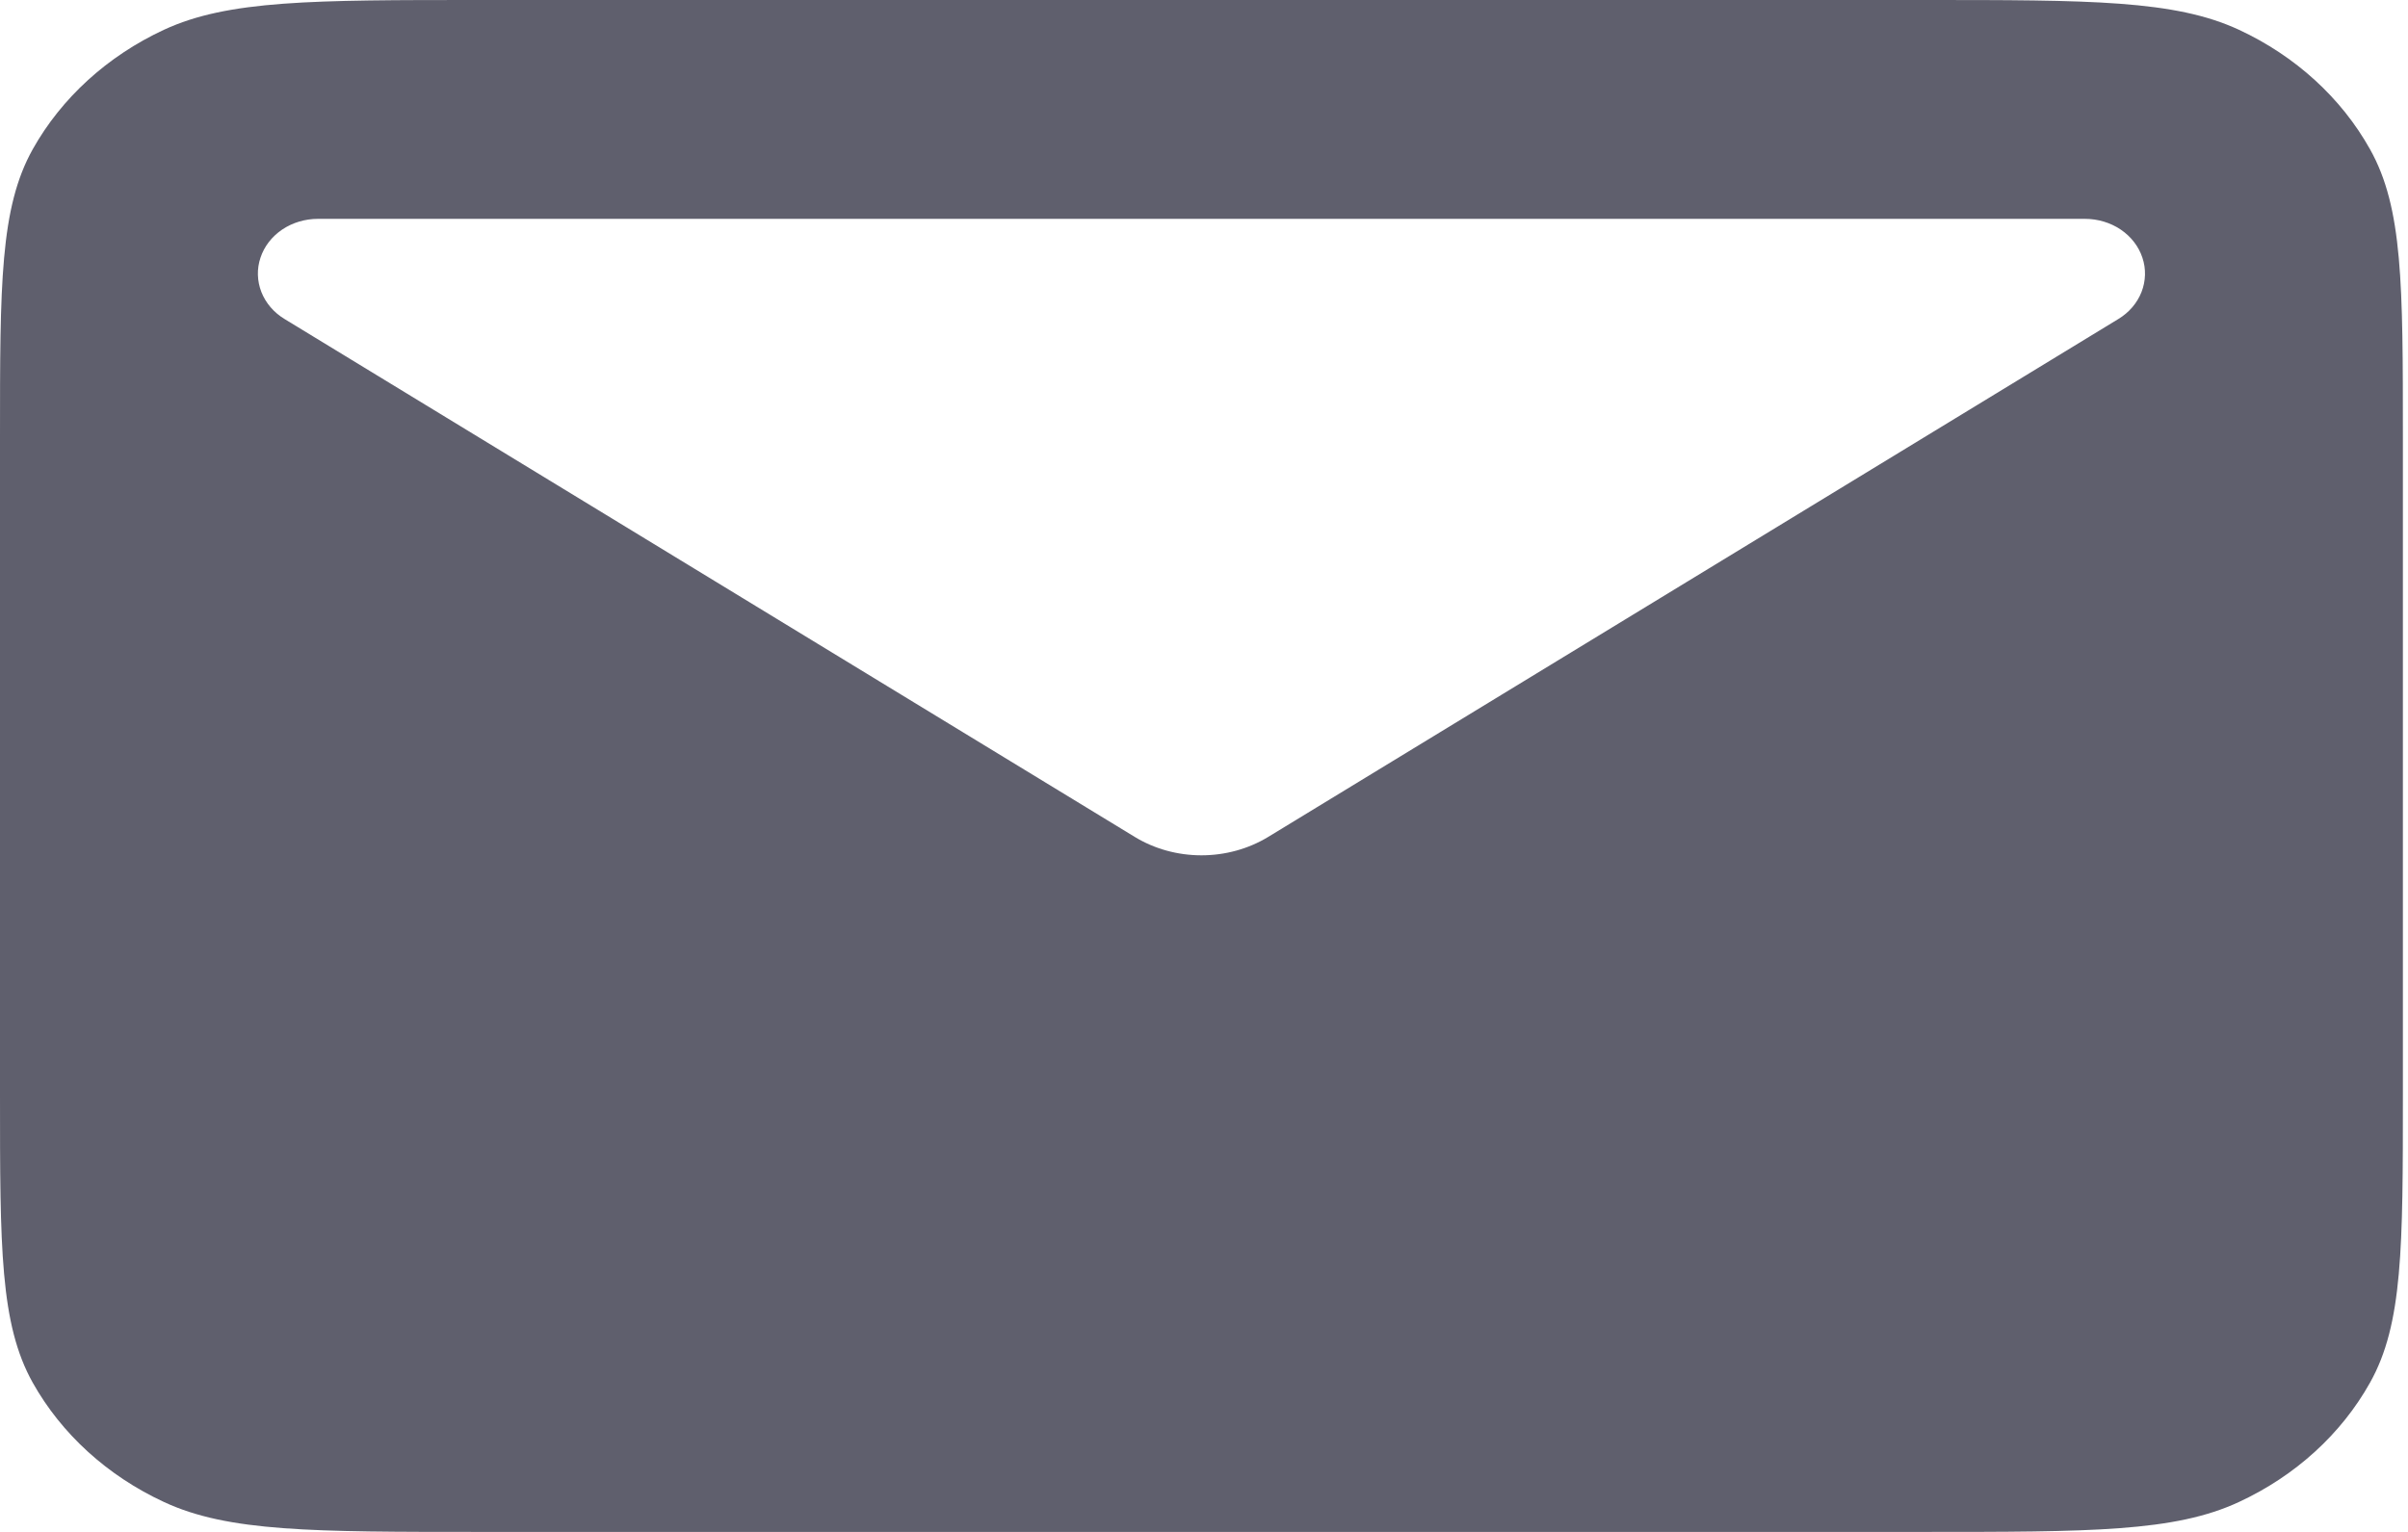 <svg width="33" height="21" viewBox="0 0 33 21" fill="none" xmlns="http://www.w3.org/2000/svg">
<path fill-rule="evenodd" clip-rule="evenodd" d="M0.448 2.047C9.81392e-08 2.85 0 3.9 0 6V15C0 17.1 9.81392e-08 18.15 0.448 18.953C0.843 19.658 1.473 20.231 2.247 20.59C3.128 21 4.281 21 6.586 21H26.344C28.649 21 29.802 21 30.683 20.59C31.457 20.231 32.086 19.658 32.48 18.953C32.93 18.15 32.93 17.1 32.93 15V6C32.93 3.9 32.93 2.85 32.48 2.047C32.086 1.342 31.457 0.768 30.683 0.408C29.802 -2.68221e-07 28.649 0 26.344 0H6.586C4.281 0 3.128 -2.68221e-07 2.247 0.408C1.473 0.768 0.843 1.342 0.448 2.047ZM4.358 3H28.572C28.748 3 28.921 3.051 29.063 3.147C29.205 3.243 29.309 3.378 29.36 3.532C29.412 3.686 29.407 3.851 29.348 4.003C29.288 4.155 29.177 4.285 29.029 4.374L17.381 11.472C17.11 11.637 16.791 11.725 16.465 11.725C16.139 11.725 15.82 11.637 15.55 11.472L3.901 4.374C3.753 4.285 3.642 4.155 3.582 4.003C3.523 3.851 3.518 3.686 3.57 3.532C3.621 3.378 3.725 3.243 3.867 3.147C4.009 3.051 4.182 3 4.358 3Z" fill="#5F5F6D"/>
</svg>
